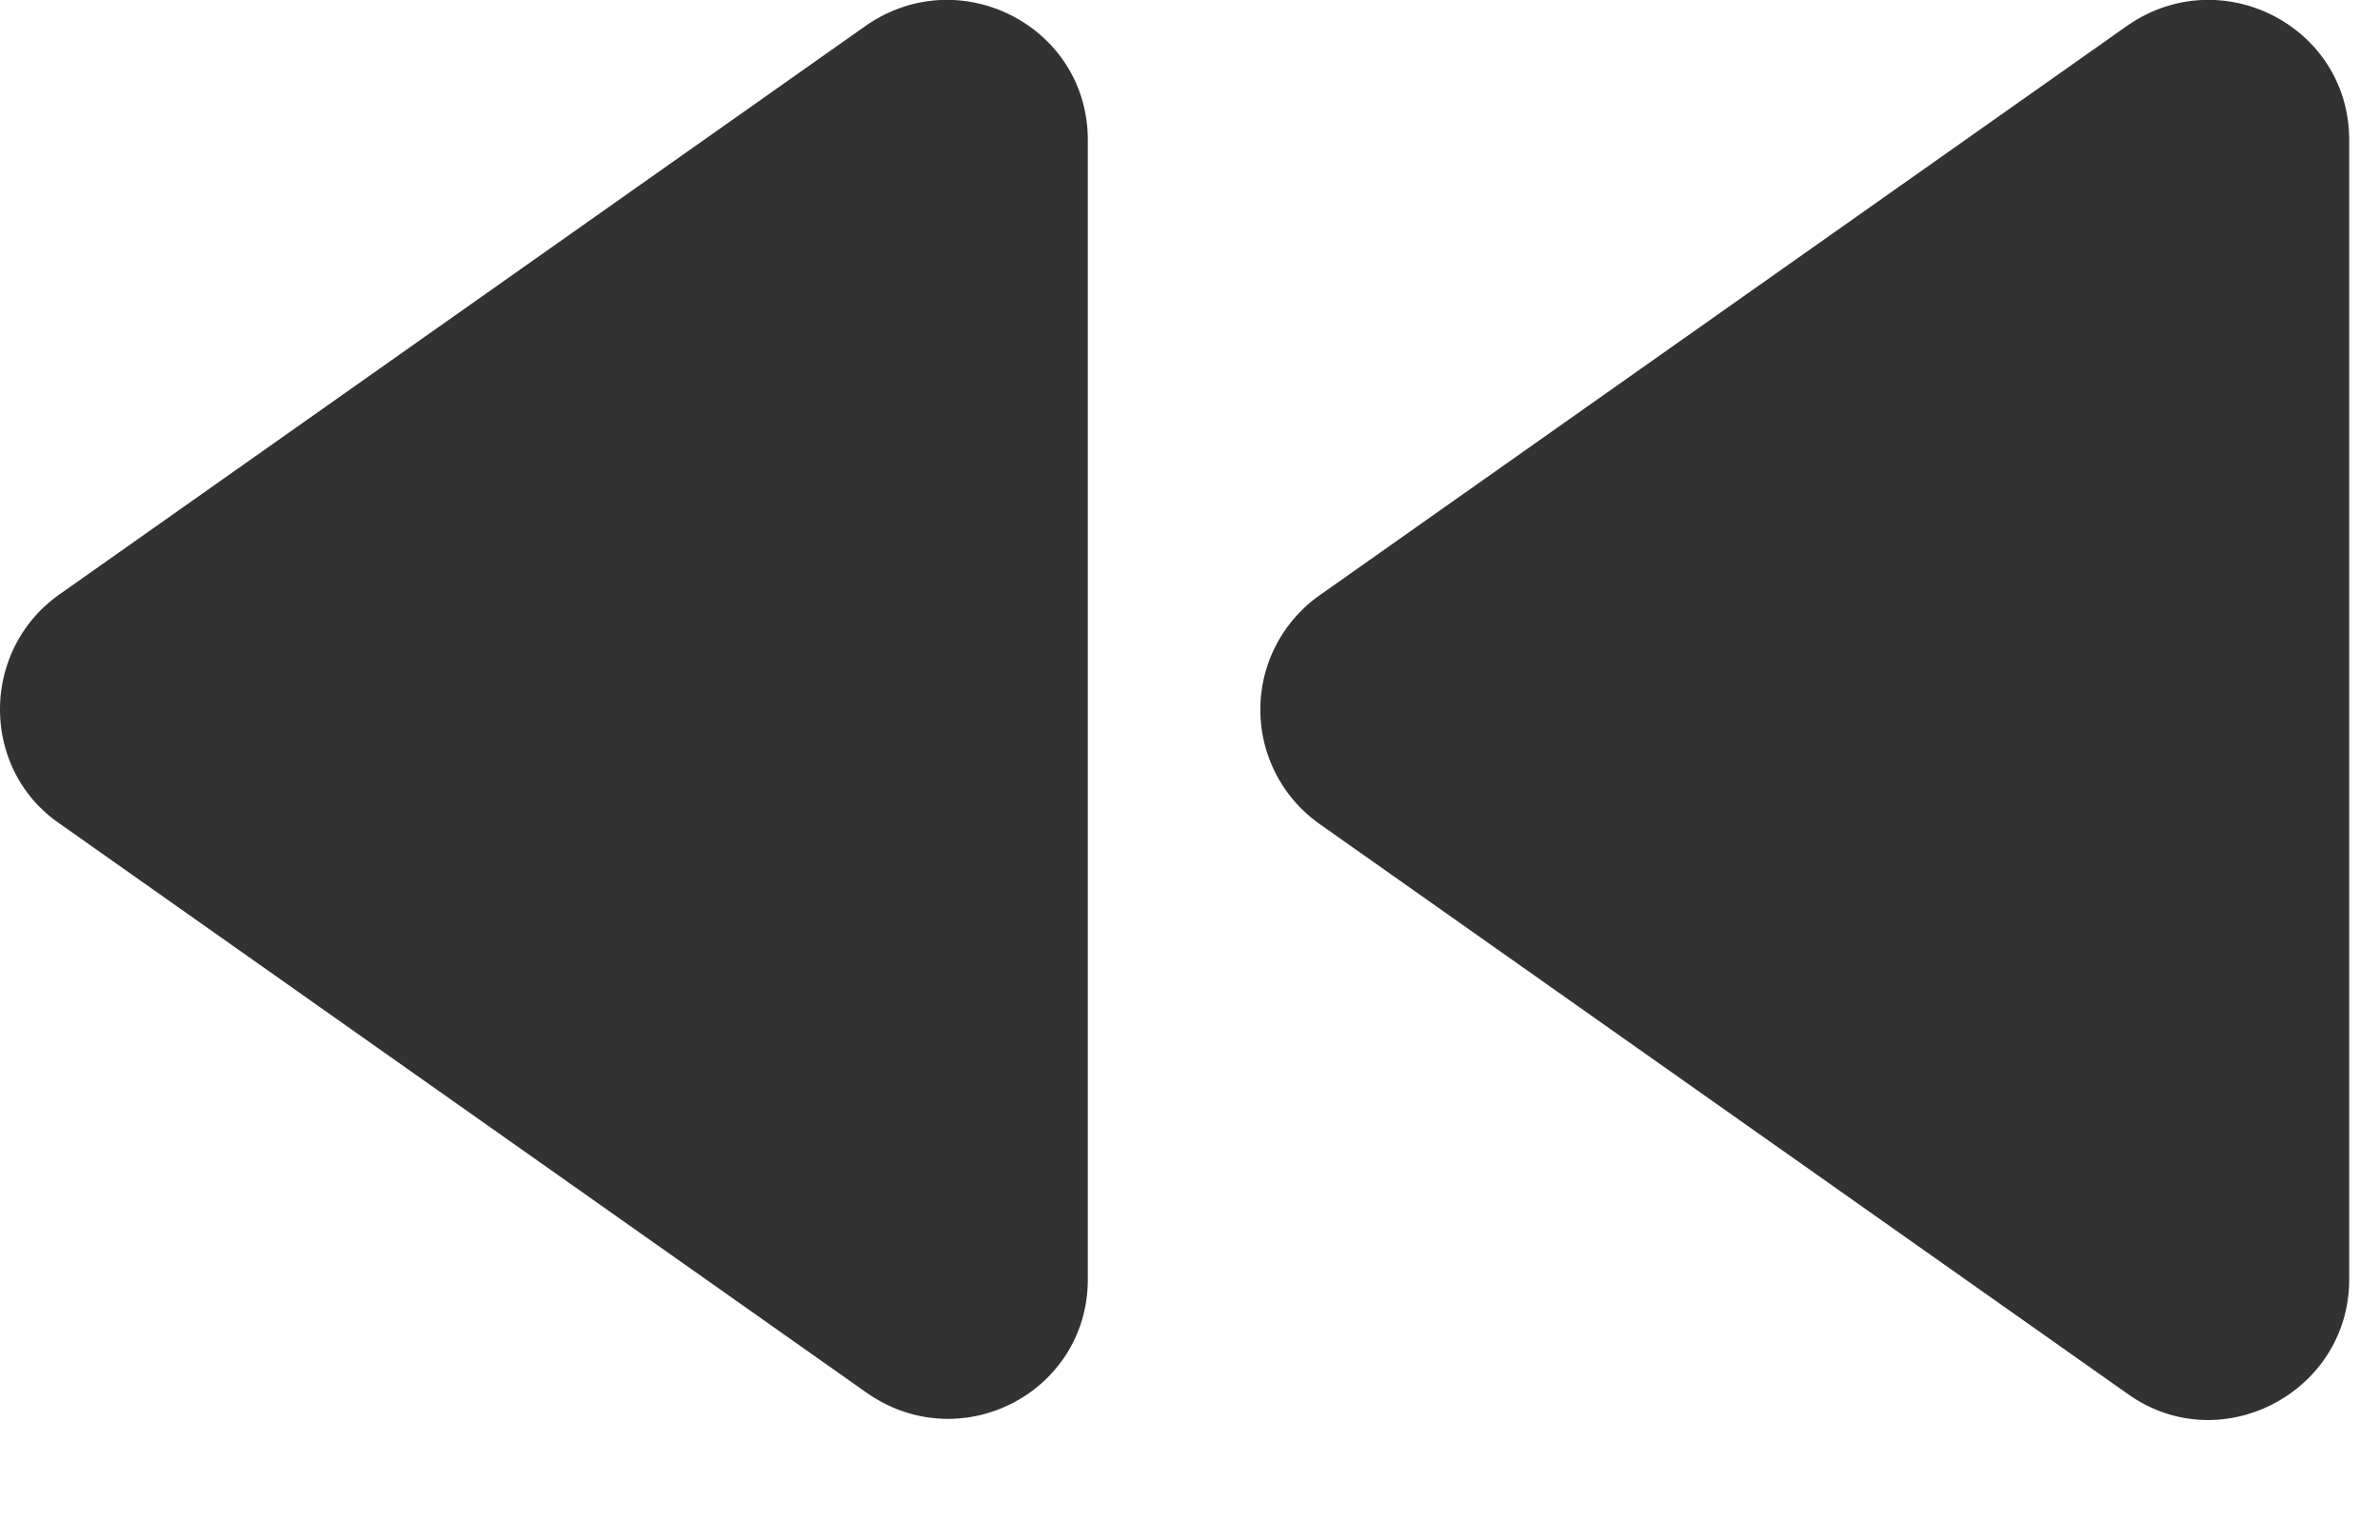 <svg xmlns="http://www.w3.org/2000/svg" width="17" height="11" fill="none" viewBox="0 0 17 11">
  <path fill="#323232" d="M7.77 9.14V1c0-.81-.91-1.28-1.58-.82L.42 4.25c-.56.4-.56 1.24 0 1.63l5.77 4.07c.67.47 1.58 0 1.58-.81zm1.66-3.25l5.77 4.07c.66.47 1.58-.01 1.58-.82V1c0-.81-.91-1.28-1.58-.82L9.43 4.25a1 1 0 000 1.64z"/>
</svg>

